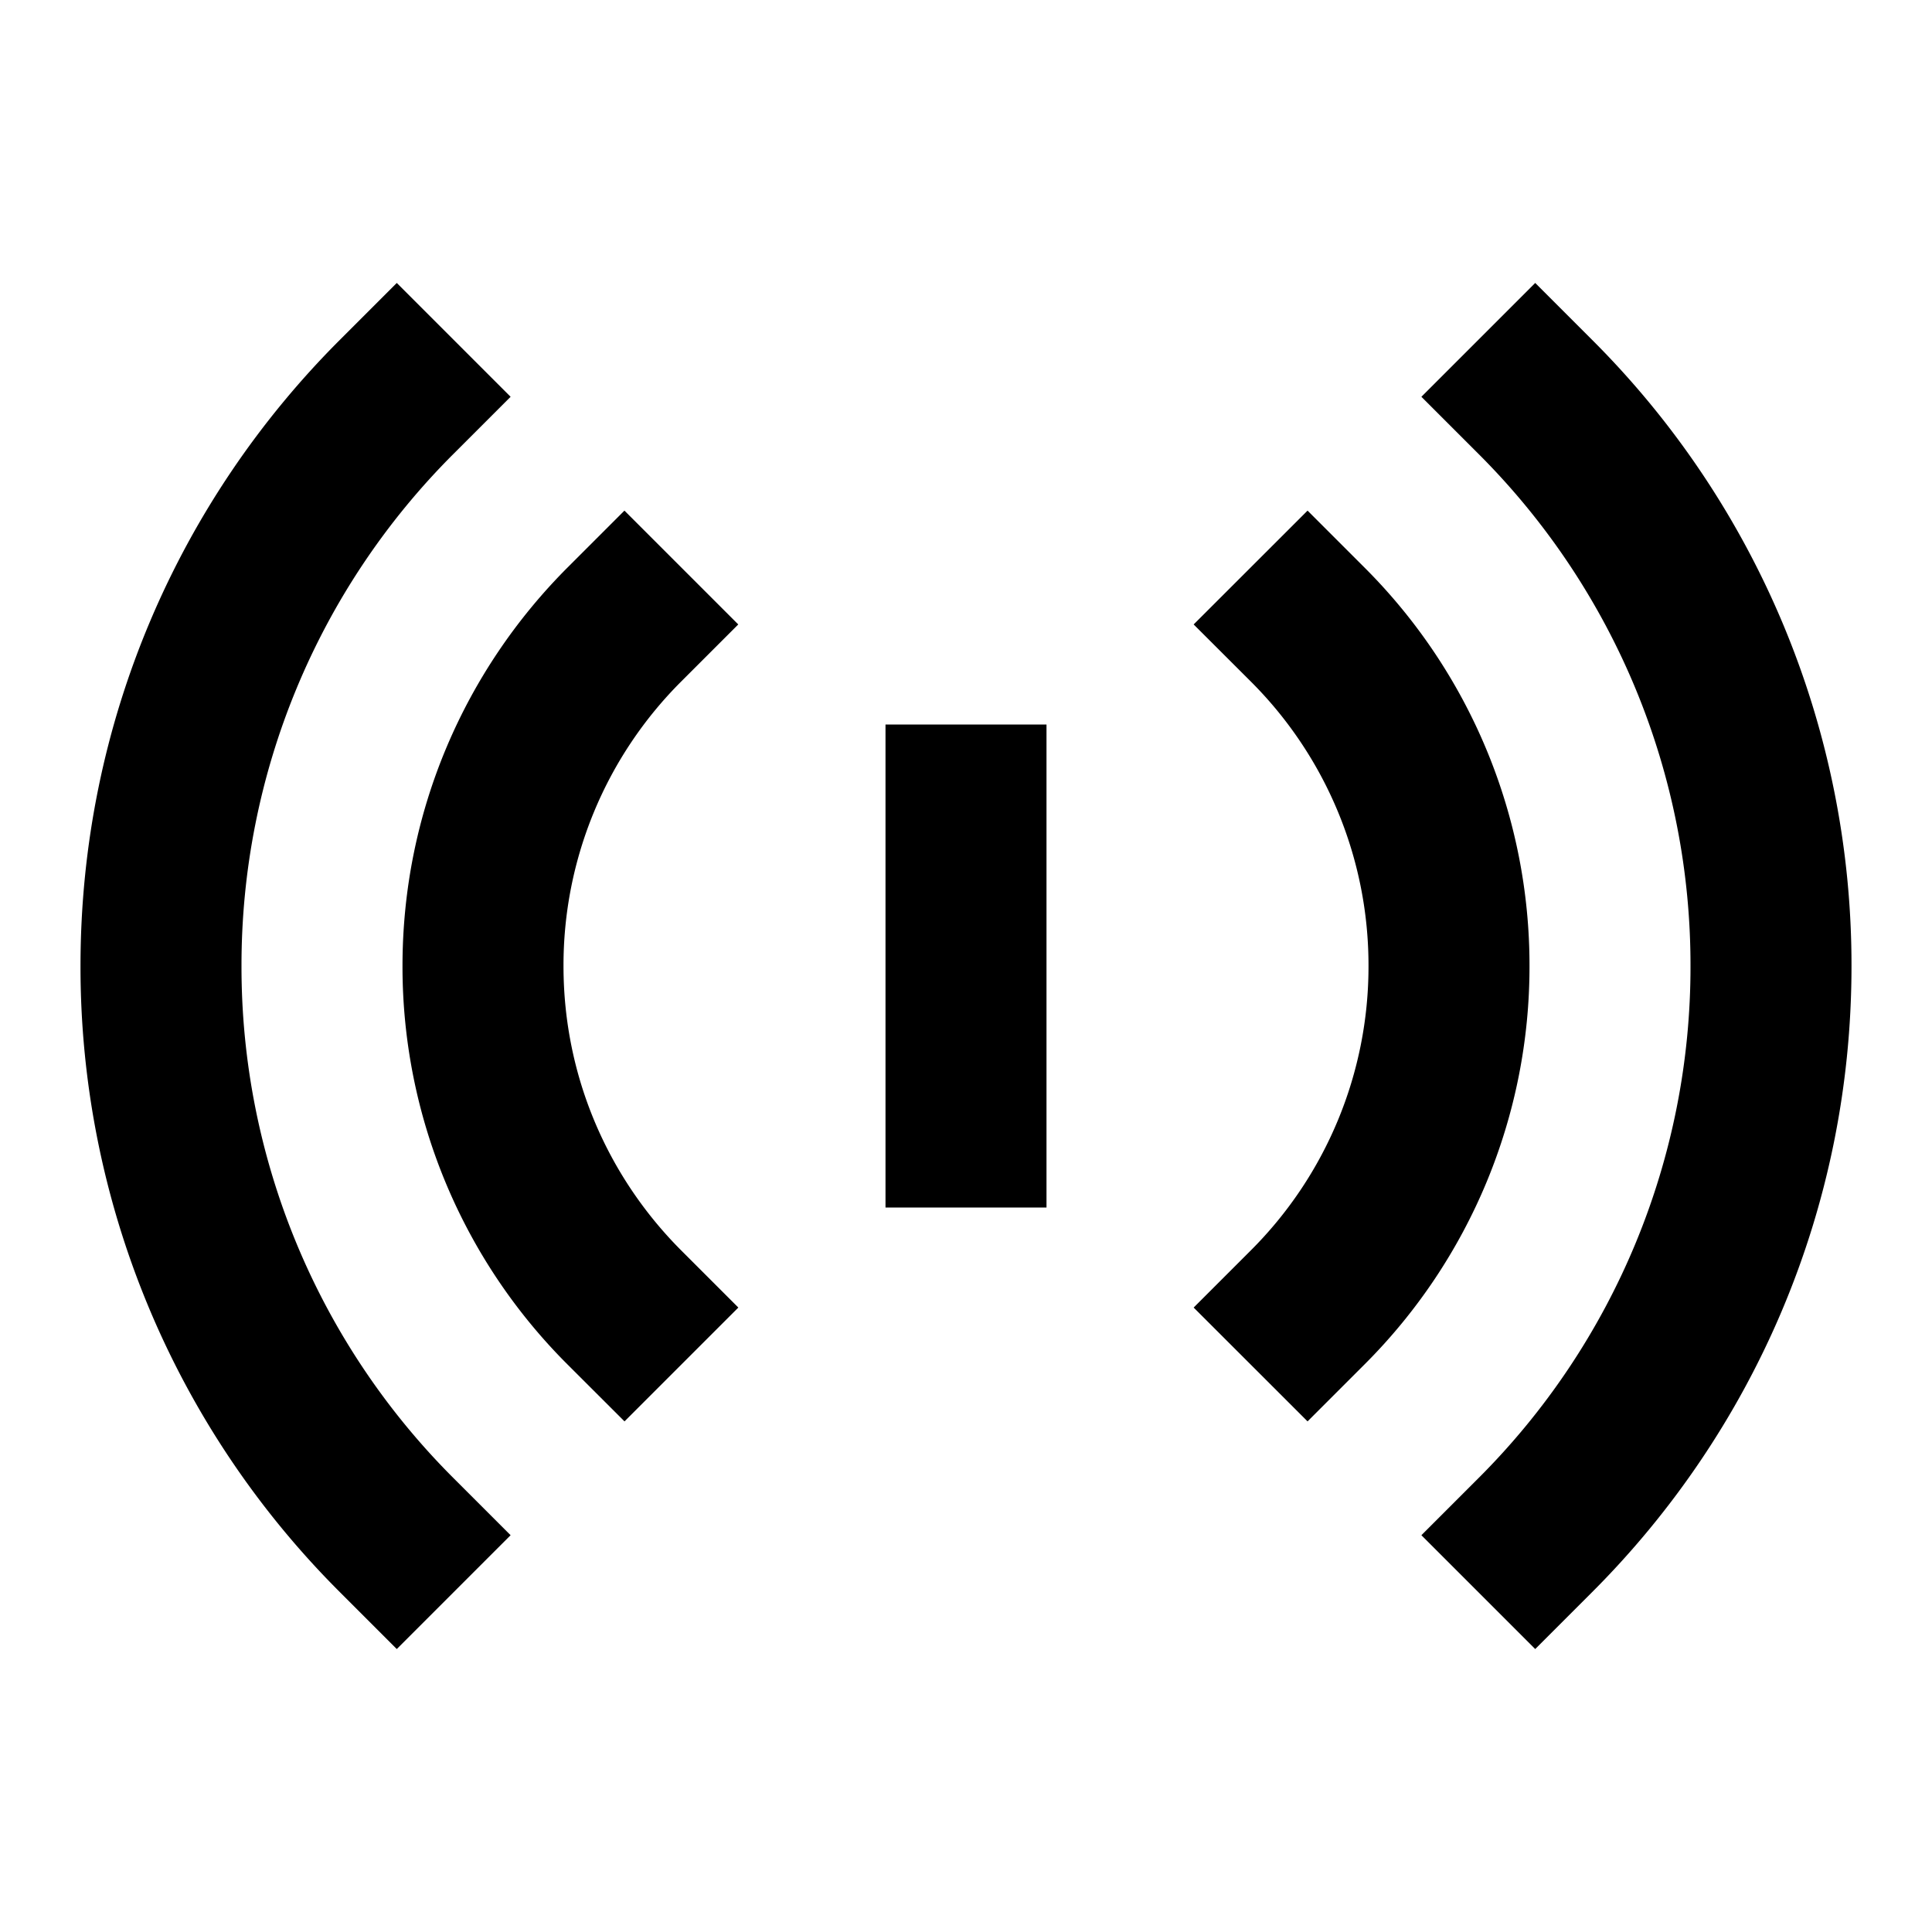 <svg xmlns="http://www.w3.org/2000/svg" width="3em" height="3em" viewBox="0 0 24 24"><path fill="currentColor" d="m6.343 4.929l-.707.707A8.97 8.97 0 0 0 3 12a8.97 8.97 0 0 0 2.636 6.364l.707.707l-1.414 1.414l-.707-.707A10.97 10.97 0 0 1 1 12c0-3.037 1.232-5.79 3.222-7.778l.707-.707zm12.728-1.414l.707.707A10.97 10.97 0 0 1 23 12c0 3.037-1.232 5.789-3.222 7.778l-.707.707l-1.414-1.414l.707-.707A8.97 8.97 0 0 0 21 12a8.97 8.97 0 0 0-2.636-6.364l-.707-.707zm-9.9 4.242l-.707.707A4.98 4.98 0 0 0 7 12c0 1.381.559 2.63 1.465 3.536l.707.707l-1.414 1.414l-.708-.707A6.98 6.98 0 0 1 5 12c0-1.933.785-3.684 2.05-4.95l.707-.707zm7.072-1.414l.707.707A6.98 6.98 0 0 1 19 12a6.98 6.98 0 0 1-2.05 4.95l-.707.707l-1.415-1.414l.707-.707A4.98 4.98 0 0 0 17 12a4.98 4.98 0 0 0-1.464-3.536l-.708-.707zM13 9v6h-2V9z"/></svg>